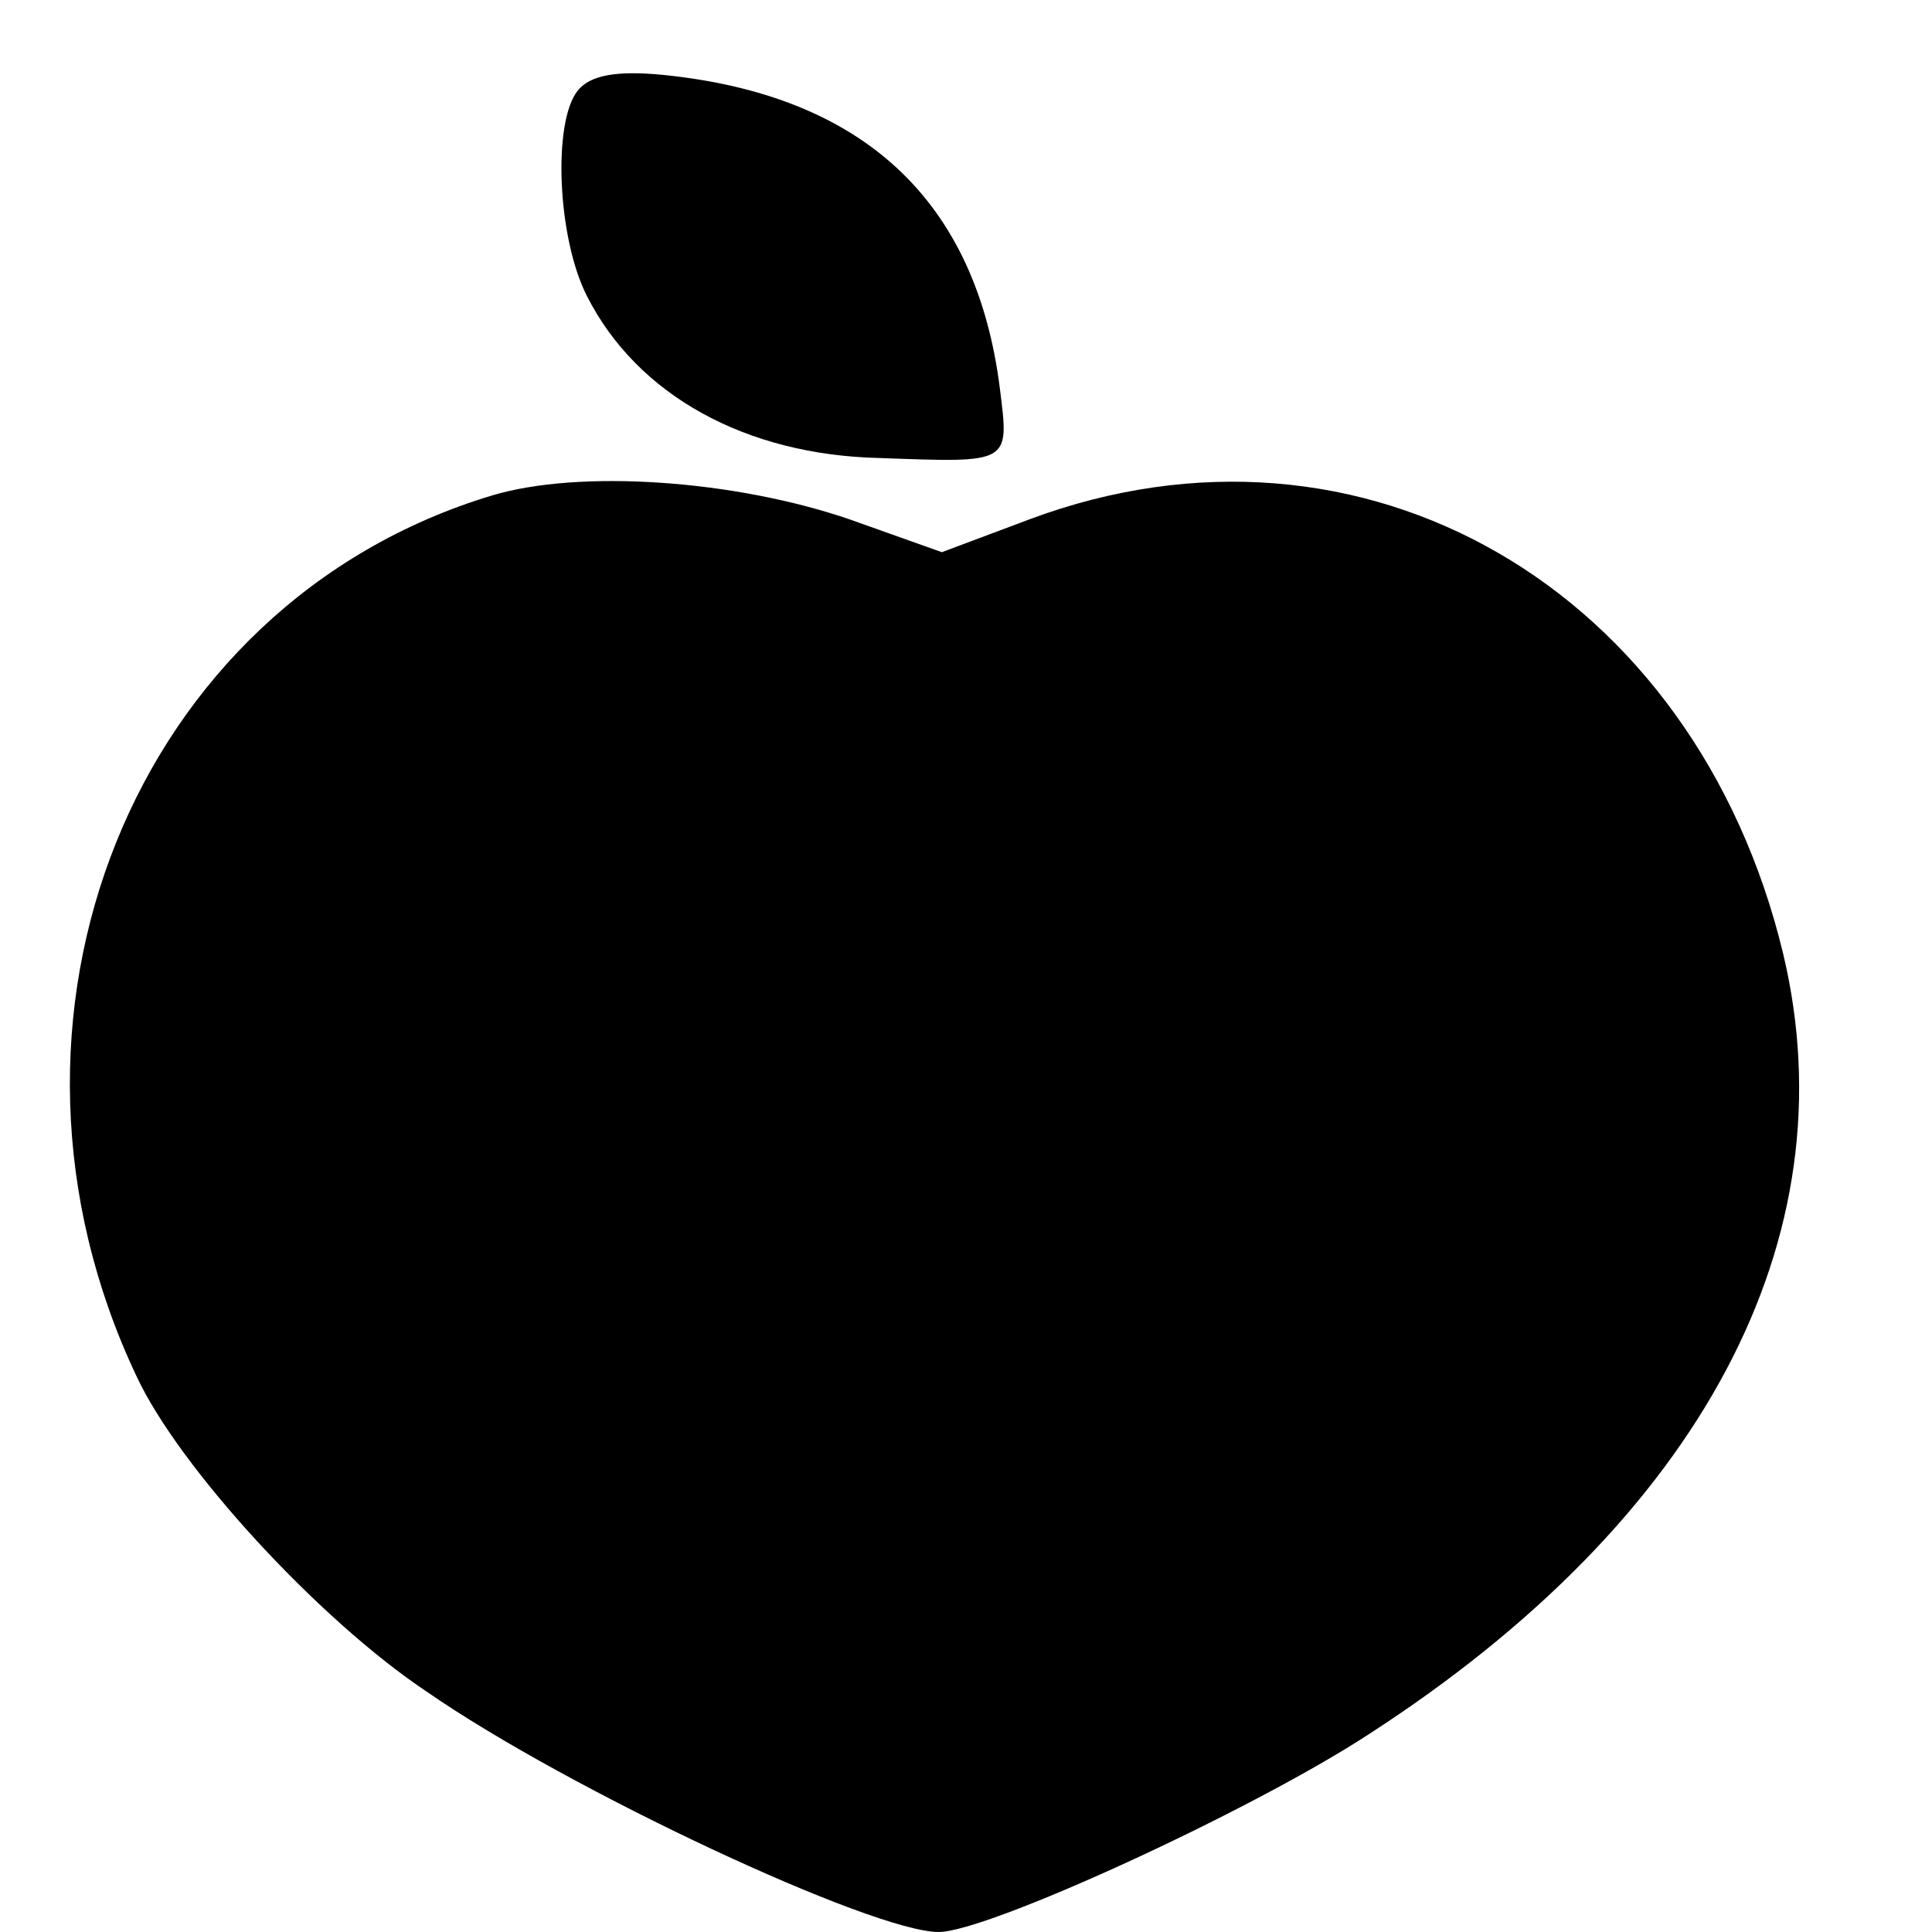 <?xml version="1.0" standalone="no"?>
<!DOCTYPE svg PUBLIC "-//W3C//DTD SVG 20010904//EN"
 "http://www.w3.org/TR/2001/REC-SVG-20010904/DTD/svg10.dtd">
<svg version="1.0" xmlns="http://www.w3.org/2000/svg"
 width="16pt" height="16pt" viewBox="0 0 16 16"
 preserveAspectRatio="xMidYMid meet">
<g transform="translate(0,16) scale(0.013,-0.013)"
fill="#000000" stroke="none">
<path d="M368 1173 c-16 -20 -13 -94 6 -131 32 -63 101 -101 186 -103 84 -3
83 -4 77 44 -15 120 -87 187 -214 200 -30 3 -47 0 -55 -10z"/>
<path d="M313 915 c-228 -69 -334 -333 -226 -561 27 -58 116 -155 185 -201 91
-63 284 -153 326 -153 31 0 199 77 274 126 212 137 307 316 264 497 -56 233
-268 356 -480 277 l-56 -21 -59 21 c-73 25 -172 32 -228 15z"/>
</g>
</svg>

